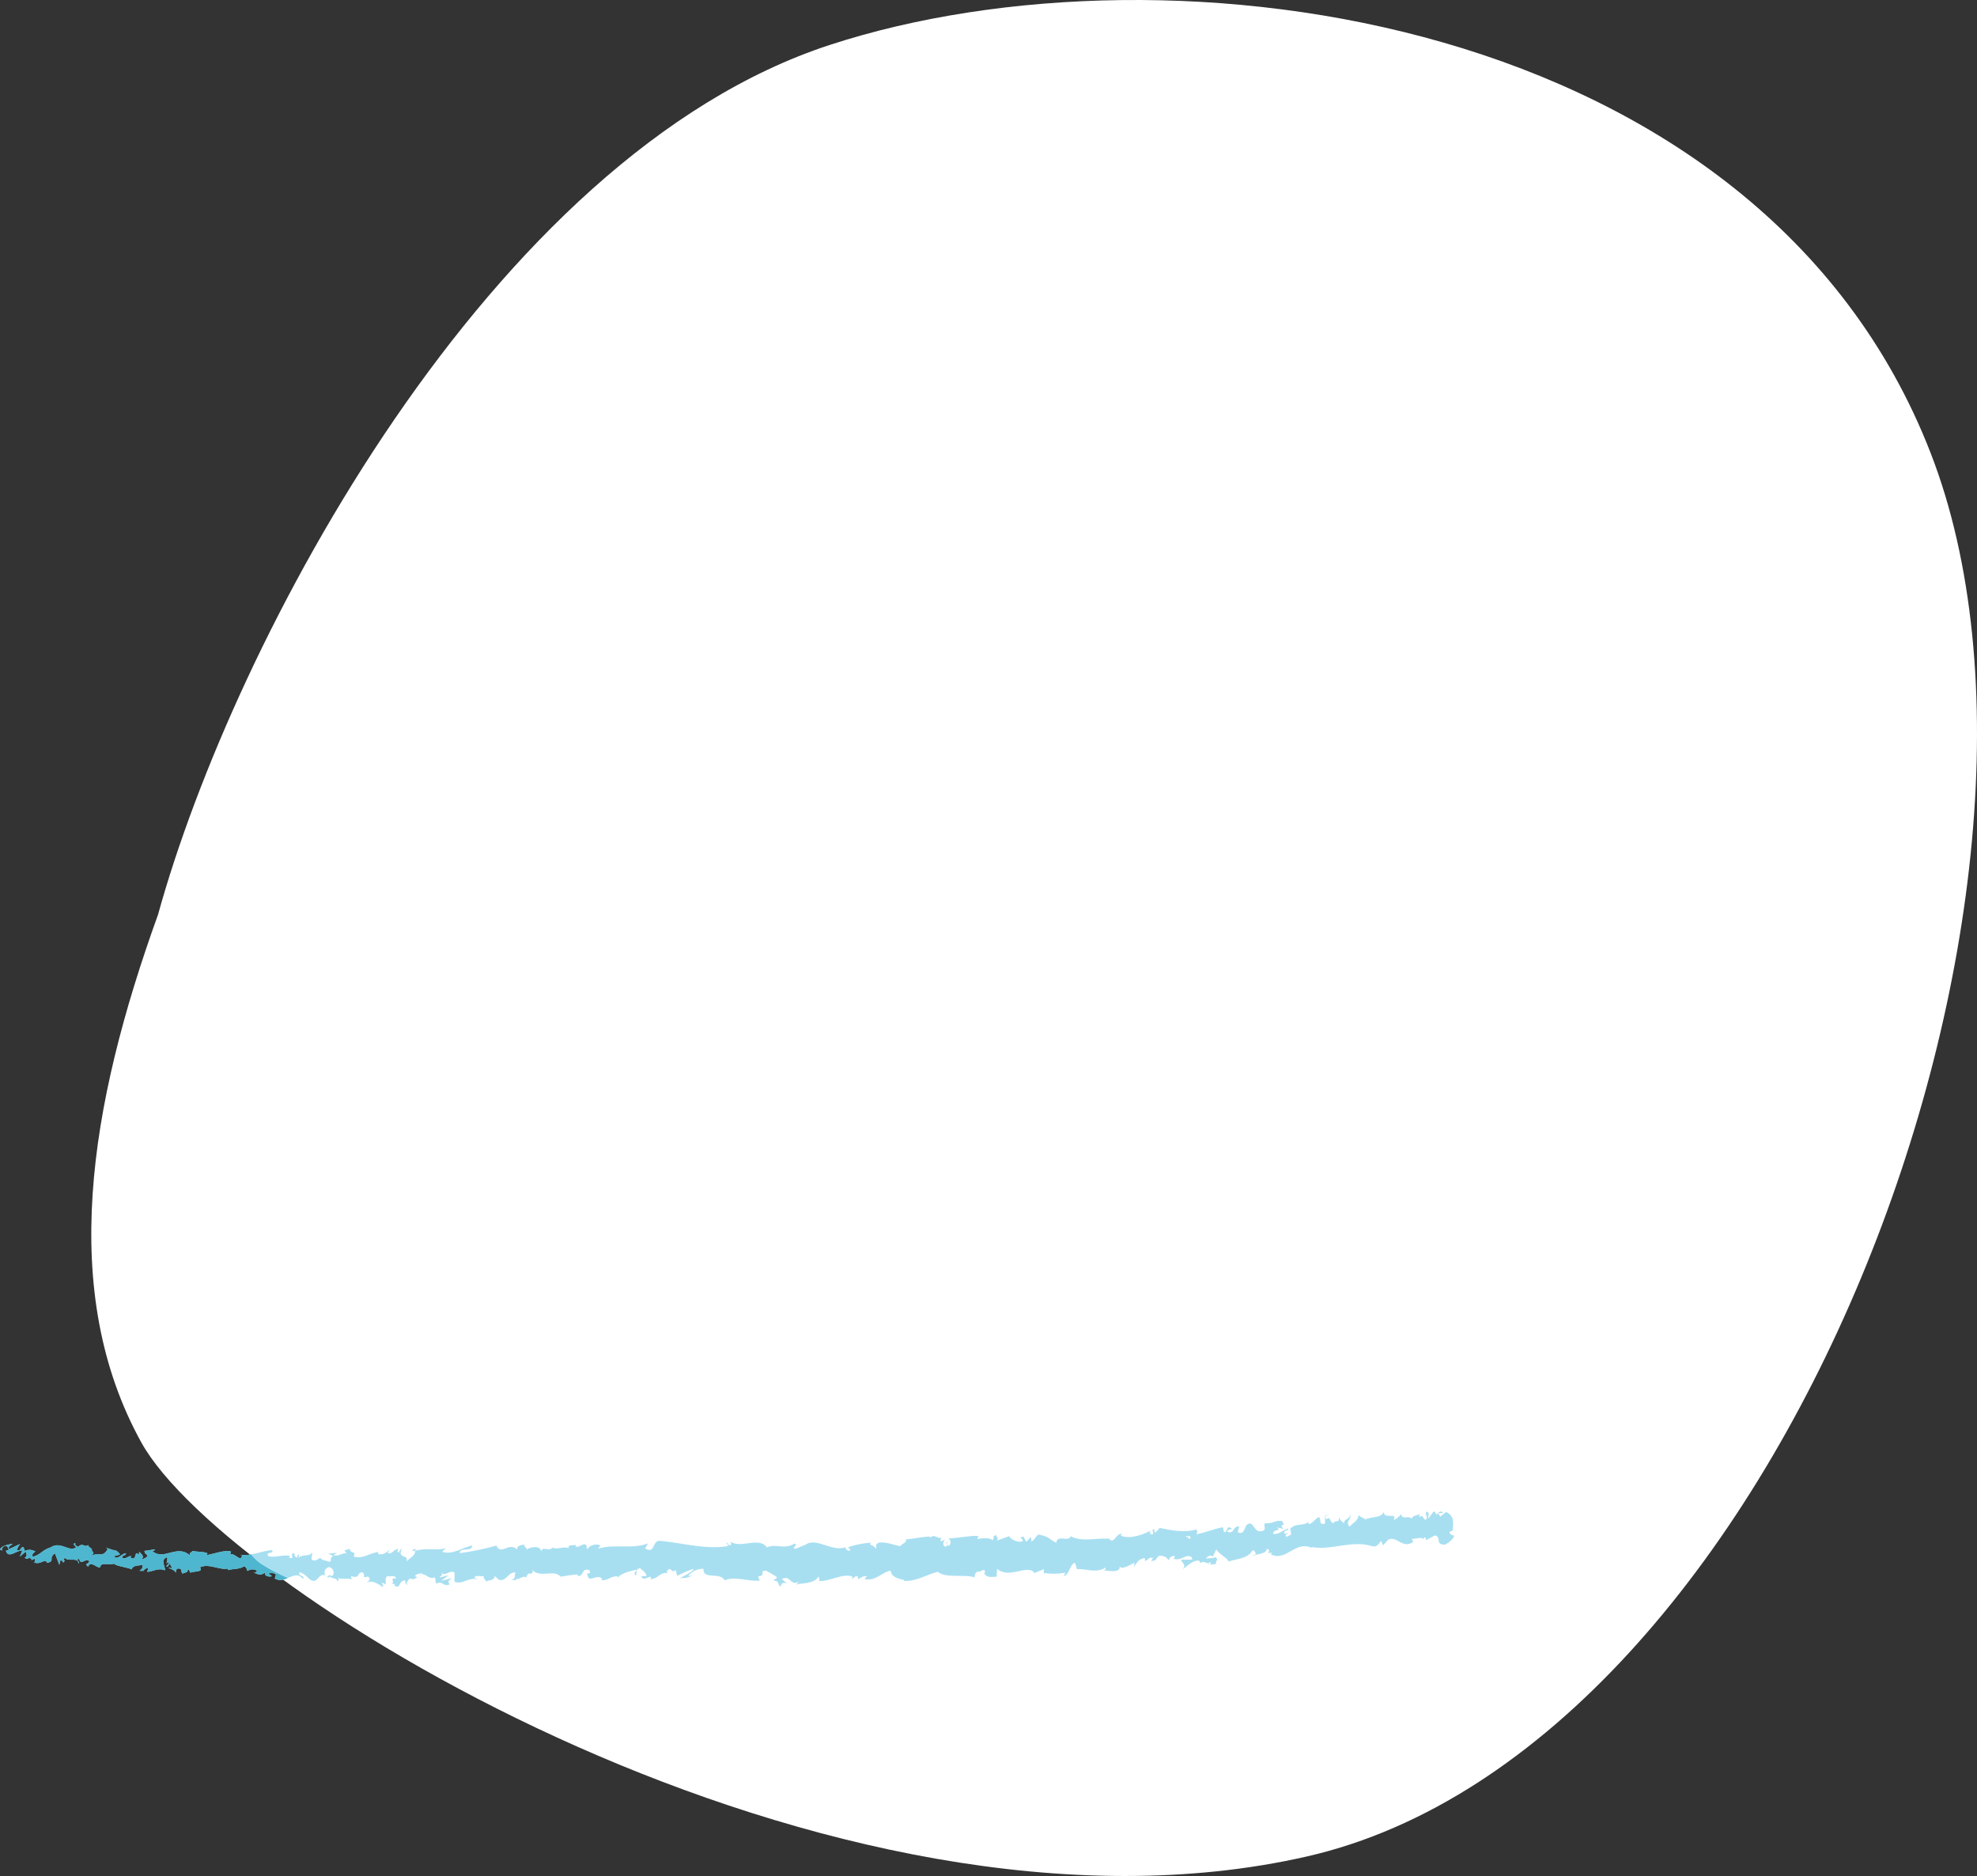<?xml version="1.0" encoding="UTF-8"?><svg id="Layer_2" xmlns="http://www.w3.org/2000/svg" viewBox="0 0 396.85 376.53"><rect x="0" y="0" width="396.85" height="376.53" fill="#333333" stroke="none"/><defs><style>.cls-1{fill:#fff;}.cls-2{fill:#a7dff1;}.cls-3{fill:#4eb6ce;}</style></defs><g id="shapes"><path class="cls-1" d="m166.59,9.01C98.33,31.29,46.86,128.74,31.73,183.55c-13.87,38.42-20.04,75.83-3.34,106,16.69,30.17,138.61,104.86,233.99,83.05,95.38-21.81,159.37-193.74,125.13-281.76C353.27,2.83,234.85-13.28,166.59,9.01Z"/><path class="cls-2" d="m266.62,304.02c-1.14.05-.46,1.12-.66,1.77-1.34.4-.68-.77-1.18-1.31-.83.35-1.41,1.41-2.05,1.41-.06-.18-.19-.24-.06-.47-.84.94-2.66.22-3.63,1.39-.08-.09-.13-.18-.15-.26.2.54.27,1.1.26,1.51-.51.05-.9.76-1.14.05.31,0,.32-.29.45-.53l-.52.35c-.55-1.01.71-.41.66-1.18-1.02.41-2.18,1.35-3,1.11-.23-1.01,1.85-.47.72-1.3l1.26.31c-1.05-1.54.76.06-.22-1.6-1.64-.19-1.79.64-3.43.44-.33.59.17.83-.16,1.42-2.25,1.15-1.97-2.45-3.59-1-.4.7-.49,2-1.74,1.39l.34-1.17c-1.58-.02-.8,1.71-2.5,1.03.27-.47,1.22-.45.97-.58-1.12-.85-.72.7-1.54.74l-.23-1.01c-1.67.26-3.47,1.1-5.32,1.4.09-.31.39-.65-.07-.93-2.31.65-5.01.17-7.3-.33l-.82.92c-.2,0-.39-.38-.19-.56-.9-.29-.02.56-.42.93-.5.09-.69-.47-.38-.75-1.52.82-4.35,1.83-6.03.97l.31-.28c-1.29-.29-1.35,1.88-2.58,1.12l.22-.17c-2.79-.24-5.81.72-7.99-.52-.34,1.28-2.77-.45-2.87,1.33-1.62-.81-1.18-1.14-3.44-1.64-.6-.06-.84,1.14-1.57,1.36l-.06-.92-.96,1.01-.58-1.08-.68.27c.28.04.6.39.57.66-1.06.46-2.65-.53-2.7-1l-2.52.89c.04-.37.46-.52.79-.77-1.32,1-.29-.96-1.5-.04.18.2-.07.55-.09.74-.64-.53-2.06-.49-3.1-.22l.18-.64c-1.9-.09-3.98.45-6.1.51.77.27.64,1.38.02,1.51l-.28-.97c-.38.62.66.34-.14,1.11-.8-.08-.57-1.09-.13-1.43l-.95.37c-.07-.29.15-.45.2-.83-.37.62-1.7-.92-2.23.15l-.06-.29c-2.12.07-3.07.44-4.8.55,0,.84-.69.68-1.18,1.38-1.28-.23-2.71-.86-4.24-.74-1.06.45-.29.72-.76,1.24-.1-.77-1.63-.65-.85-1.22-1.83.18-2.34.22-4.65.91.26.31.55.44.41.7-.42.14-.97-.3-.92-.67l.11-.08c-2.58,1.22-6.08-2.07-8.12-.42l.11-.08-2.14.88c-.99-.11.58-.59-.16-1.05-2.3,1.33-3.68-.11-5.57.78-1.53-2.24-5.25.27-7.28-1.14l.12.53c-.51.53-.63-.29-1.01-.41.06.41.57.47.25.76-4.37.73-9.05-.66-13.54-1.07-1.64-.12-.9,2.77-2.98,1.52l.58-1c-3.3,1.24-6.77.04-10.01,1.05.19-.23.2-.53.51-.52-.69-.72-2.53-.02-2.54.57-.51-.06-.12-.53-.43-.83-.69-.42-1.72.93-2.09.21-.06-.12.19-.23.32-.29-.45.35-2.09-.08-1.65.75-1.22-.39-2.33.38-3.3-.11-.63.93-2.09-.44-2.28.88.08-1.36-2.14-1.08-2.91-.45.26-.41-.67-.43-.37-.99-.88.02-1.68.27-1.53.96-1.62-1.63-3.26,1.3-4.16-.79-2.61.72-5.03,1.21-7.38,1.52.09-1.35,2.6-.13,2.5-1.55-2.23.55-3.52,1.71-5.73,1.38-.57-.19.33-.59.52-.82-2.23.55-4.3-.16-6.29.56,0-.13.22-.26.42-.36-.39.04-.91-.21-.87.41l.38-.16c.62.9-1.57,1.85-1.64,2.32.68-1.76-1.95-.46-.88-2.68-.26.11-.58.4-.53.81-.38-.12-.5-.37-.11-.83-1.4.32-.91.98-2.18.95,0-.3.26-.41.4-.76-.65.57-1.3,1.15-2.37.89.07-.18-.06-.41.26-.41-1.84.07-3.15,1.51-5.16.93.61-1.29-.68-.43-.77-1.55l-1.09.32.43.55c-.95-.04-1.8.76-2.61.38l.71-.45-1.78.18,1,.44c-.97.56.08,1.42-1.18,1.08.26-.11-.95-.03-1.44-.7-.48.35-.97.71-1.66.42-.18-.36.17-1.24.05-1.48-.48.93-2.23.22-2.84,1.21.2-.23.22-.82.16-.94l-.4.75c-.44-.25-.5-.37-.42-.84-1.32-.16.39,1.43-1.17.79.12-.06.07-.17.33-.28-1.57-.35-3.06.43-4.5.03-.4-1.13,1.27-.25.8-1.21-2.09.17-4.36,1.27-6.38.95l.37.13c-.32,1.58-1.49-.82-2.53-.1.25-.11.35-.87.28-.7-1.38-.29-2.84.32-4.95.77l.27-.4c-.81-.39-2.14-.27-3.02-.47-.27.4-.78.32-.49.92-2.65-2.4-5.23,1.13-7.58-.9.29,0,.7-.33.47-.34l-2.07.31c.14.7.26.43.67.98-.27.4-.86.7-1.37.68.94-.43.03-1.11-.36-1.51.06.21-.08.44-.06.66-1.03-1.27-.22,1.39-1.66.51l.09-.36c-.55.17-1.08.63-1.66.51-.22-.81.6-.35.66-1.01-.83.02-1.69,1.46-2.42.64.36-.21.87-.2,1.23-.41-.79-.97-.89-.73-1.49-.9l.06.02-1.39-.47.35.27c-1.11,2.06-2.13.31-3.58,1.63,1.41-1.25.25-.74.39-1.65-.35-.26-.88-.56-.72-.81-.69.71-1.08-.61-2.06.43-.03-.29-.71-.05-.53-.78-.87.2.18.52.1.88-1.36.96-3.07-1.33-5.03-.04-1.67.5-2.01,1.47-3.56,1.9-.5-.49.46-1.05.46-1.05-.81-.46-1.44-.41-2.24-.11.17-.25.01-.47-.21-.81-.63.05-.46,1.05-1.28.58.16-.32.36-.83.68-1.15-.75.24-1.51.75-2.28.99-.18-.52.5-.75.78-1.07-.87.19-2.25.37-2.55,1.16l.54.31c-.32.03-.13-.7.11-.84.77-.6,1.05.32,1.08.62l-.55.16c.49,1.74,2.21-.19,3.3-.04l-.51,1.23,1.17-.99c.23.33.36,1.04-.19,1.2.76.65.72-.41,1.37.3.07.11.03.17-.04.21l.79-.34c-.16.26.09.89-.37.69,1.36.78,2.27-.84,2.75.12l-.12.07c1.94-.34.22-.91,1.7-1.92l.88,2.3.22-.91c.2.04.59.13.5.49.76-.6-.11-.4.34-.98.92.88,2.64-.29,2.8,1.17.37-.68-.89-.57.14-1.02.23,1.58,1.19-.23,2.03.52-.3.8-1.11.34-.26,1.1.57-1.35,1.69.36,2.43.12.07-1.09,1.61-.4,2.86-.72-.09.36,2.3.68,3.44,1.11l-.04.18c.26-1.09,1.43-.85,2.3-1.05-.05.66-.22.91-.69,1.19l.81.02c.2-.35.46-.52.99-.63l-.23.82c1.08-.01,2.2-.89,3.57-.3.1-.77-1.04-2.17.44-2.64.04.42.08,1.13-.31,1.29.13-.05.46-.33.71-.15l-.61.68c.62.32.35-.57.85-.5-.03.59.36.43.28.9-.13.05-.43-.26-.63-.03.57.12,1.25.49,1.46.94-.04-.34.02-.8.44-.86,1.08-.02.35.72.97,1.04.27-.4.95.04.99-.85.32.01.36.43.48.67.57-.38,2.61-.05,2.01-1l-.14-.07s.06-.02.09-.04c1.85-.83,3.79.6,5.61.27v.3c1.08-.31,2.41-.14,3.19-.76.32,0,.74.56.6.91.83-.2.93-.53,2.12-.02-.84.5.28.47-.86.36,1.07.28,1.3.76,2.48-.03-.41.75.79.97,1.31.75l-.74-.56c.58-.1,1.08-.02,1.59.05l-.3.99c2.18,1.25,4.01-1.99,5.65.07.6-.69-1.19-.51-.65-1.32,1.01.15,2.04,1.6,2.36,1.61,1.38.58,1.32-1.43,2.77-1.03-.18-.36-.34-1.31.75-1.63,1.01.15,1.22,1.52.58,1.79-.24.03-.36-.09-.35-.21-.33.12-.76.27-.37.66l.14-.35c.5.37,1.89.36,1.56.94.77-.33.34-.58-.23-.77,1.29.54,2.03.06,3.37.41-.21-.2-.4-.62-.19-.61,1.96.46.87-.67,2.21-.81.75.55-.29,1.29,1.06.85.81.38.16.95-.17,1.23,1.23-.67,2.28.47,2.97.61l-.65.28c.39-.17.7-.16,1.02-.15l-.36-.72c.38.13.7.13.69.43.39-.46-.28-1.19.49-1.82.5.37,1.54-.37,1.7.57-1.58-.34.17.95-1.18,1.09.26-.11.58-.1.95.03.06.11-.06.2-.16.25,1.51.86.71-1.06,2.28-1.02-.2.53.35,1.01.61.9-.63-.02-.29-.89.29-1.29,1,.43,1.1-.3,1.62-.24l-.6-.2c.21-.53.71-.45,1.41-.62.06.42-.64.28-.39.46.79-.93,1.75.99,2.84.37.5.37.04,1,.48,1.25,1.22-.68,1.31.74,2.6.17-.36-.72-.43-.54.47-1.24l-2.11.5,1.36-1.04c-.63-.01-1.34.45-1.72.32.65-.58.58-.4.28-1,.86,1.08,1.73-.62,2.72.11l-.04,1.77c1.51.79,2.69-.9,4.65-.45l-.63-.31c.27-.7,1.21-.09,1.85-.38-.06.59.34.81.61,1.18-.03-.44,1.44.04,1.62-1.14l.87.78c1.58.32,1.81-1.68,3.33-1.48-.46.64.23,1.06-.79,1.52.51,0,.97.12.97-.29.3.37,1.41-.79,1.88-.23.21-.26.28-.88.85-.83.06.12,0,.29,0,.29,0-.29.89-.4.39-1.05,1.57,1.84,4.37-.16,5.74,1.42,1.11-.2,2.44-.4,3.45-.45-.06.18,0,.3-.19.23,1.39.54.84-1.7,2.43-1.1.81.95-.84.52-.33.88.23,1.95,1.9-.28,2.98.86l-.26.12c.82.66,1.98-.75,3.31-.62,0,0-.06.17,0,.29.9-.99,2.62-1.34,3.89-1.64-.39.77-.58.41-.33,1.18.57-.12-.18-1.24.96-1.47.38.41,1.2.77,1.32,1.59l-1.08.06c.56,1.06,1.4-.05,1.97.12l-.07.47c1.65-.17,1.66-1.35,3.44-1.29l-.19-.35c.96-1.18.82.65,1.78-.23l.31,1.18c.64-.29,2.23-1.17,3.37-1.41-.64.89-1.97,1.35-2.8,1.88.64,0,2.16-.11,2.48-.7-.25.12-.57.41-.83.23.77-.94,1.78-1.41,3.05-1.41-.19,2.3,3.3.54,4.25,2.3,2.22-.89,4.45.27,7.05.08-.96-1.77.76-.07.56-1.9.6-.13.84-.1.89,0l1.86,1.06c.45.53-.57.42-.5.83,1.33.11.57.77,1.47,1.24-.19-.65.44-.95,1.21-.71l-1.09-.82c1.84-1.01,1.64,1.51,3.49.5l-.58.59c.95-.36,3.55-.06,4.45-1.57.18.21.41.7,0,.85,2.3.16,5.07-1.71,6.88-.85l-.16.45c.42-.14.72-.86,1.27-.43-.02.19-.16.45.04.47.22-.16,1.12-.82,1.69-.57l-.47.52c2.26.52,3.4-1.32,5.27-1.68.04,1.32,1.81,1.7,2.7,1.89l-.02.19c2.61.07,4.4-1.25,6.79-1.85,1.55,1.38,5.1.42,7.54,1.14-.38-.23.02-1.03.44-1.18.58.25,1.53-.97,1.48.24l-.2-.02c.47,1.17,1.62.82,2.53.81l.09-1.59c2.47,2.2,6.18-1.11,7.56.89.56-.42,1.27-.45,1.82-.87v.85c1.6.15,2.4.22,4.35-.07l-.37.62c1.11,0,1.29-2.51,2.3-2.6l.37,1.25c1.93-.1,3.93.91,5.78-.34-.02.19-.06.56-.37.62.91-.01,3.56.68,3.14-1.04.08,1.13,2,0,3.01-.54l-.12.84c.82-1.11.84-1.4,2.05-1.76.3.09.29.66-.11.46.99.39.71-.83,1.91-.44l-.41.56c1,.01.91-.27,1.42-.92.61-.37,1.9.11,2.09.86.11-.47.62-1.11,1.22-.92.09.28-.11.47-.21.56,1.7.48,2.42-1.11,3.62-.36.04.27.12.41.22.49-1.33.06-2.39.07-2.3,0,.04.77,1.12.84.33,1.95.83-.63,2.23-1.98,3.29-1.68.05.07.11.14.15.26l-.1.09c.24.06.46-.02.65-.16.34.11.56.19.88.18.16.63,1.25.27,1.78.27-.09-.84.61-.75-.08-1.4.09.05-.1.11-.45.16-.08.03-.17.05-.22.1,0-.02.02-.05.03-.08-.35.04-.8.09-1.32.13.4-.45.82-.84,1.43-.41.24-.56.51-1.13.67-1.4.8,1.13,2.24,1.68,2.48,2.4,1.6-.57,3.82-.54,4.75-2.18.45-.23.56.42.75.66-.26.17-.58.17-.71.4.9-.46,2.73-.32,2.89-1.44,1.2.43-.59,1.06,1,.78l-.2.35c3.27,1.56,4.94-3.16,8.58-1.12-.25-.12-.38-.18-.44-.36,4.05.73,8.14-1.46,12.18-.17,1.14.24,1.21-.48,1.85-1.06l.31.89,1.09-1.13c1.6-.89,3.02,2.01,5.01.41l-.31-.59c.76.06,2.35-.53,2.28.17.07-.12.2-.65.52-.36l.06.47,1.78-.95c1.46.24-.08,1.89,2.01,1.83.76-.24,2.1-1.54,1.79-1.83-.32,0-.82-.24-.88-.71l.69-.3c.02-1.4.45-2.87-1.36-3.71l-1.15.94-.44-.65,1.02-.12c-.63-.59-.95,0-1.33.41-.12-.35-.31-.59-.56-.71l-1.09,1.42c-.19-.54.45-1.12-.37-1.36-.51.66.63,1.18-.27,1.66-.63-.59-.5-1.12-1.14-.53-.12-.35,0-.59.26-.77-.57.47-1.59.3-1.85,1.06-.66-.74-2.03.35-2.07-.97-.17.33-.99,1.11-1.54,1.21.9-1.65-2.09.06-1.94-1.65-.65,1.48-2.67.83-3.95,1.72.07-.12.2-.36.32-.29-.76-.06-1.01-.47-1.51-.71-.01,1.18-1.16,1.52-1.74,2.29-1-1.07.46-1.41.1-2.48.11.95-1.53,1.05-1.16,1.83-.75-.65-.63-.3-1.06-1.25-.02,1.47-.64.29-1.16,1.23-1.07-.66-.35-1.36-1.44-.84-.56-.41.4-1,.4-1l.02.1Zm-26.44,4.18v-.02c.23-.03.42-.06.55-.08-.11.02-.27.05-.55.1Zm-2.24.14c.27.02.61,0,.97-.02.09.29.03.59-.2.59.11-.2-.43-.34-.77-.56h0Zm5.06,5.56c-.35.14-.48-.02-.53-.19.17-.02.36-.06.61-.14,0-.03.03-.07.04-.11-.02.16-.05.32-.12.43h0Z"/><path class="cls-3" d="m52.7,314.1c-.97-.61-1.73-1.33-2.33-2.11-.73.13-1.45.19-2.14.08l.37.13c-.32,1.58-1.49-.82-2.53-.1.25-.11.35-.87.28-.7-1.38-.29-2.84.32-4.95.77l.27-.4c-.81-.39-2.14-.27-3.02-.47-.27.4-.78.32-.49.92-2.65-2.4-5.23,1.13-7.58-.9.29,0,.7-.33.47-.34l-2.07.31c.14.7.26.43.67.98-.27.4-.86.7-1.37.68.94-.43.03-1.11-.36-1.51.06.21-.08.44-.06.66-1.03-1.27-.22,1.39-1.66.51l.09-.36c-.55.17-1.08.63-1.66.51-.22-.81.6-.35.66-1.01-.83.02-1.69,1.46-2.42.64.36-.21.87-.2,1.23-.41-.79-.97-.89-.73-1.49-.9l-1.33-.45.35.27c-1.11,2.06-2.13.31-3.58,1.63,1.41-1.25.25-.74.39-1.65-.35-.26-.88-.56-.72-.81-.69.71-1.08-.61-2.06.43-.03-.29-.71-.05-.53-.78-.87.2.18.52.1.88-1.36.96-3.07-1.33-5.03-.04-1.67.5-2.01,1.47-3.56,1.9-.5-.49.46-1.05.46-1.05-.81-.46-1.44-.41-2.24-.11.17-.25.01-.47-.21-.81-.63.05-.46,1.05-1.28.58.16-.32.36-.83.68-1.15-.75.24-1.51.75-2.28.99-.18-.52.5-.75.78-1.07-.87.19-2.25.37-2.55,1.16l.4.23c-.09-.19.06-.65.25-.76.77-.6,1.05.32,1.08.62l-.55.16c.49,1.74,2.21-.19,3.3-.04l-.51,1.23,1.17-.99c.23.33.36,1.04-.19,1.2.76.65.72-.41,1.37.3.07.11.03.17-.04.21l.79-.34c-.16.26.09.89-.37.69,1.36.78,2.27-.84,2.75.12l-.12.07c1.94-.34.22-.91,1.7-1.92l.88,2.3.22-.91c.2.04.59.13.5.49.76-.6-.11-.4.34-.98.92.88,2.64-.29,2.8,1.17.37-.68-.89-.57.14-1.02.23,1.58,1.19-.23,2.03.52-.3.8-1.11.34-.26,1.1.57-1.35,1.69.36,2.43.12.07-1.09,1.61-.4,2.86-.72-.09.36,2.3.68,3.44,1.11l-.04.18c.26-1.09,1.43-.85,2.3-1.05-.05.66-.22.91-.69,1.19l.81.02c.2-.35.46-.52.99-.63l-.23.82c1.08-.01,2.2-.89,3.57-.3.1-.77-1.04-2.17.44-2.64.04.42.08,1.13-.31,1.29.13-.05.46-.33.71-.15l-.61.68c.62.32.35-.57.85-.5-.03.59.36.43.28.9-.13.05-.43-.26-.63-.03.57.12,1.25.49,1.46.94-.04-.34.02-.8.44-.86,1.08-.02.35.72.97,1.04.27-.4.95.04.99-.85.32.01.36.43.48.67.57-.38,2.61-.05,2.01-1l-.14-.07s.06-.02.09-.04c1.85-.83,3.79.6,5.61.27v.3c1.08-.31,2.41-.14,3.19-.76.32,0,.74.56.6.91.83-.2.93-.53,2.12-.02-.84.5.28.47-.86.36,1.07.28,1.3.76,2.48-.03-.41.75.79.97,1.31.75l-.74-.56c.58-.1,1.08-.02,1.59.05l-.3.99c.92.53,1.78.25,2.59-.09-1.74-.77-3.43-1.63-5.05-2.65Z"/></g></svg>
